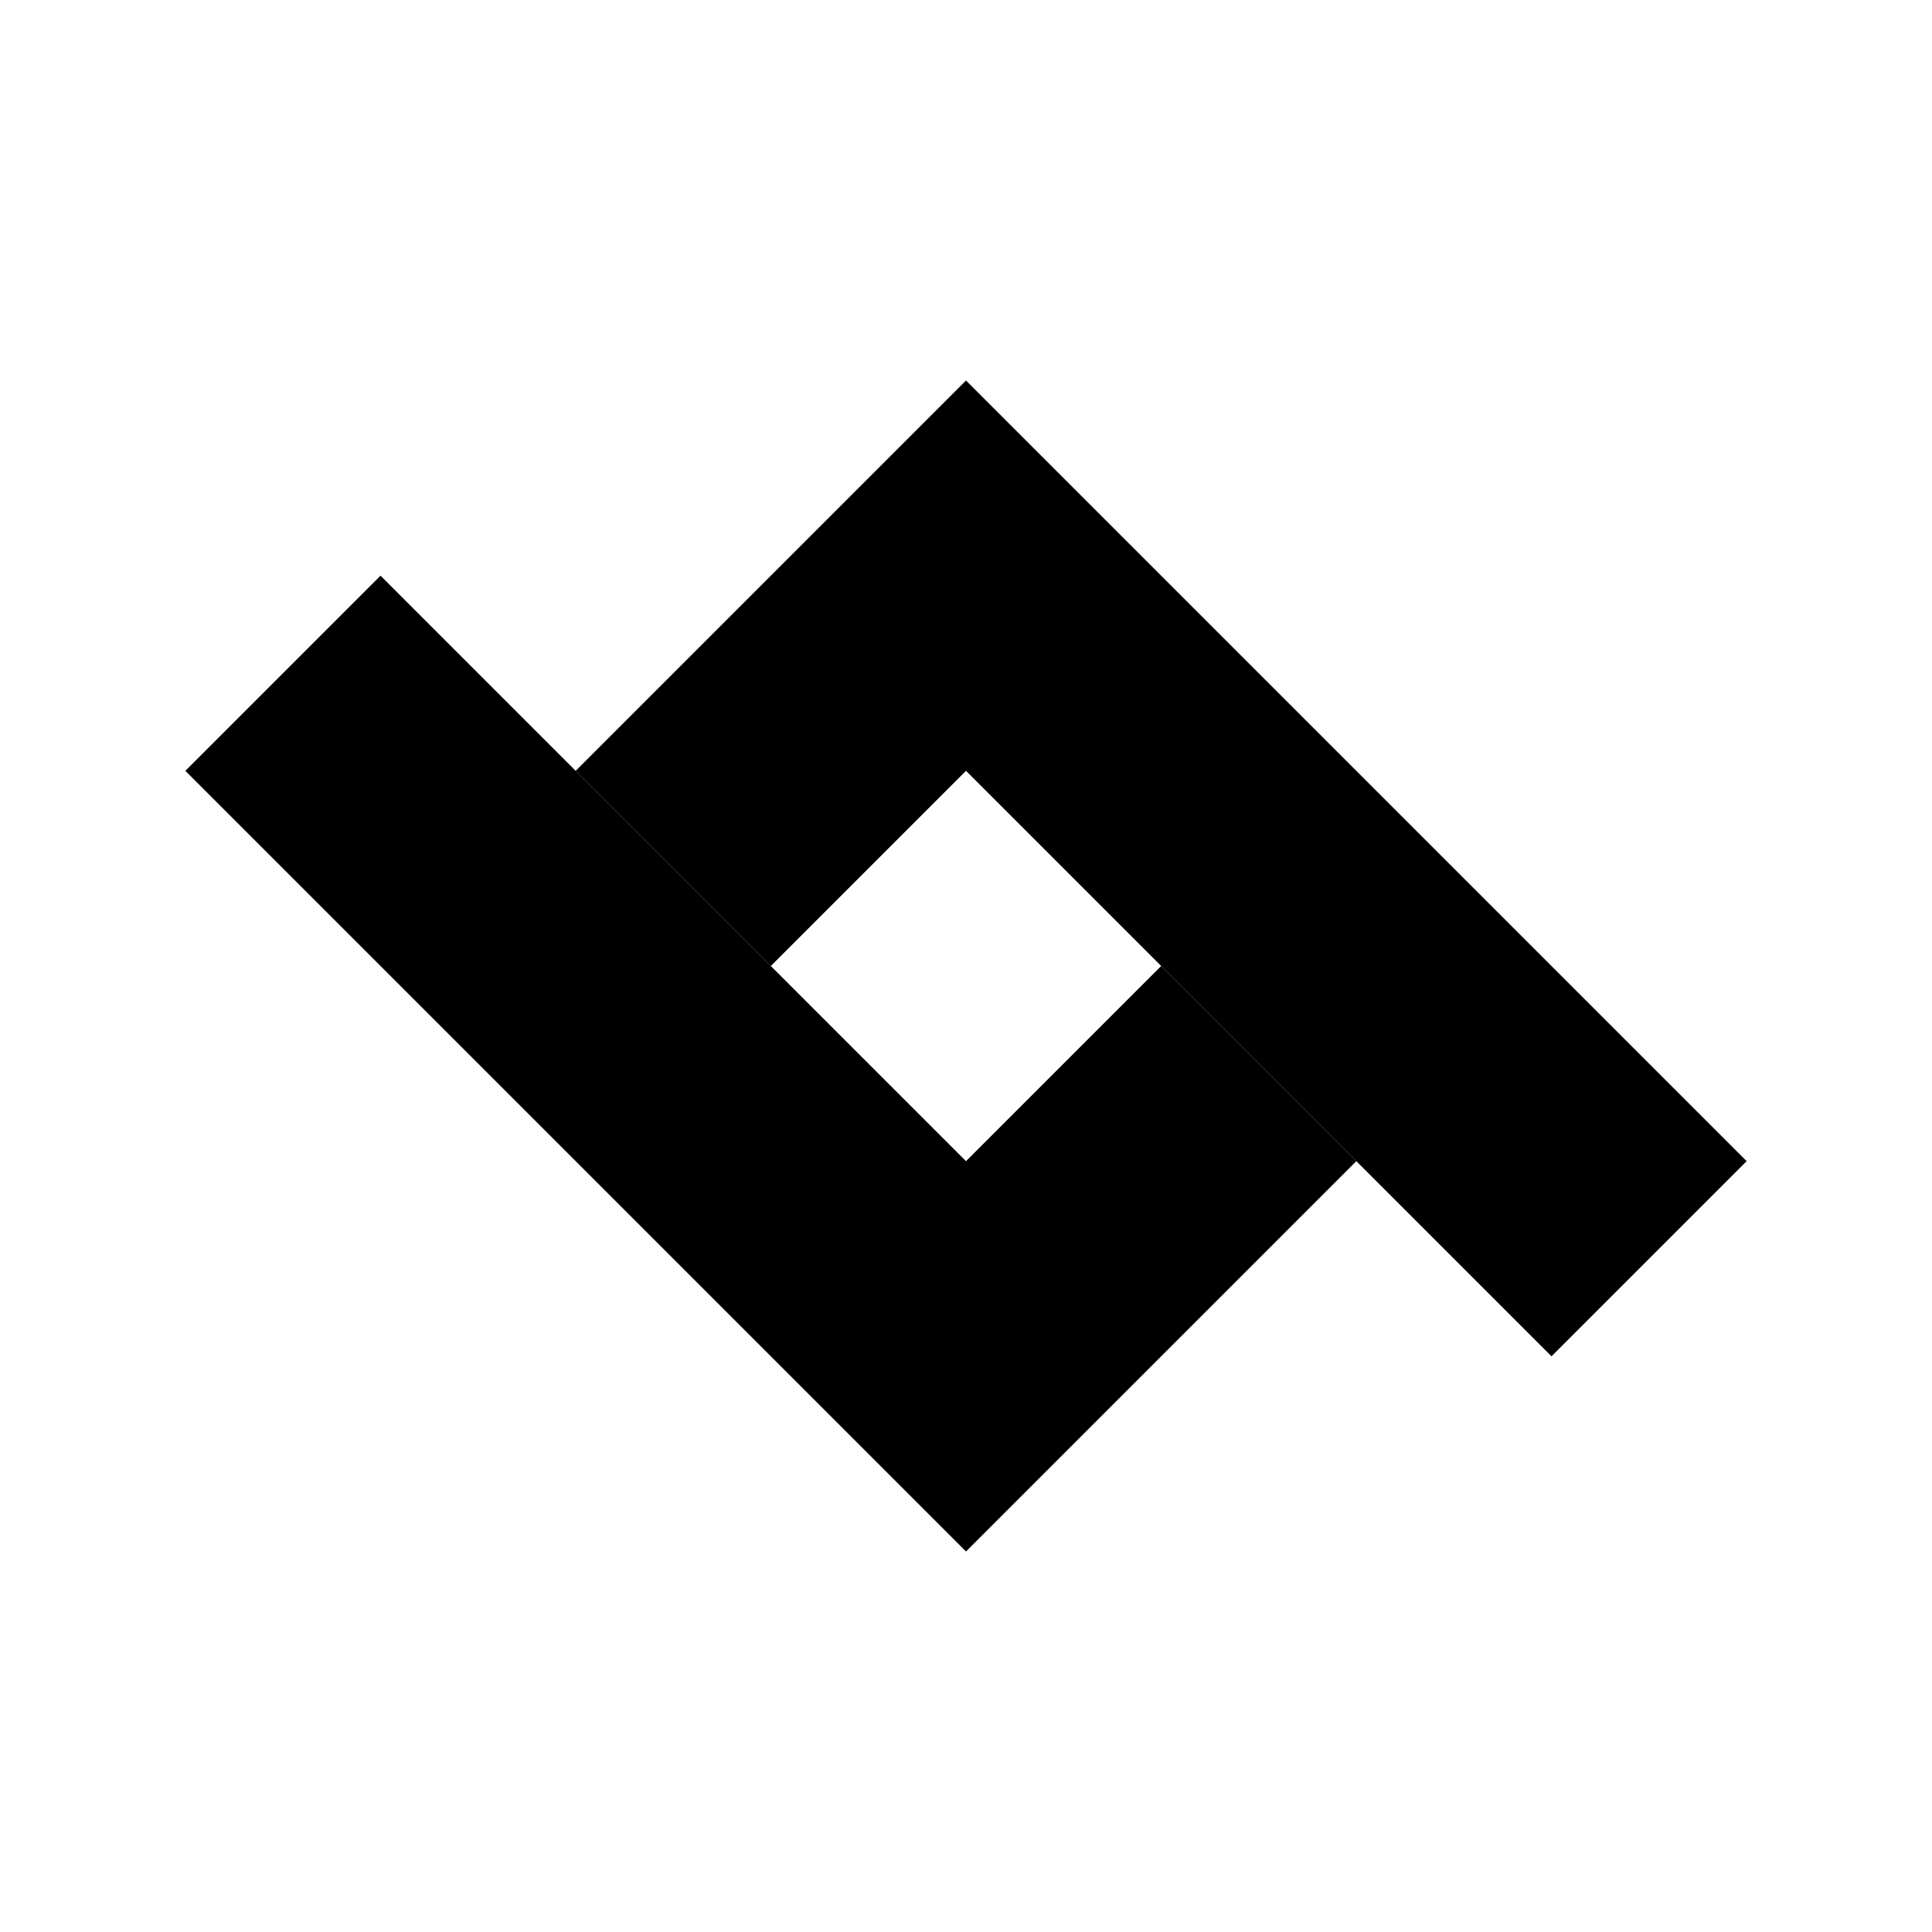 <svg viewBox="0 0 7 7" version="1.1" baseProfile="full" width="100" height="100"
  xmlns="http://www.w3.org/2000/svg"
  xmlns:xlink="http://www.w3.org/1999/xlink">

  <style>
    .first-l {
      stroke: currentColor;
    }
    .second-l {
      stroke: currentColor;
    }
  </style>

  <g transform='rotate(-45 3.5 3.5)'>
    <path class='first-l' d="M 2.5 1 L 2.5 4.5 L 4 4.5" fill='none' stroke-width='1' />
    <path class='second-l' d="M 3 2.5 L 4.5 2.5 L 4.5 6" fill='none' stroke-width='1' />
  </g>

</svg>
